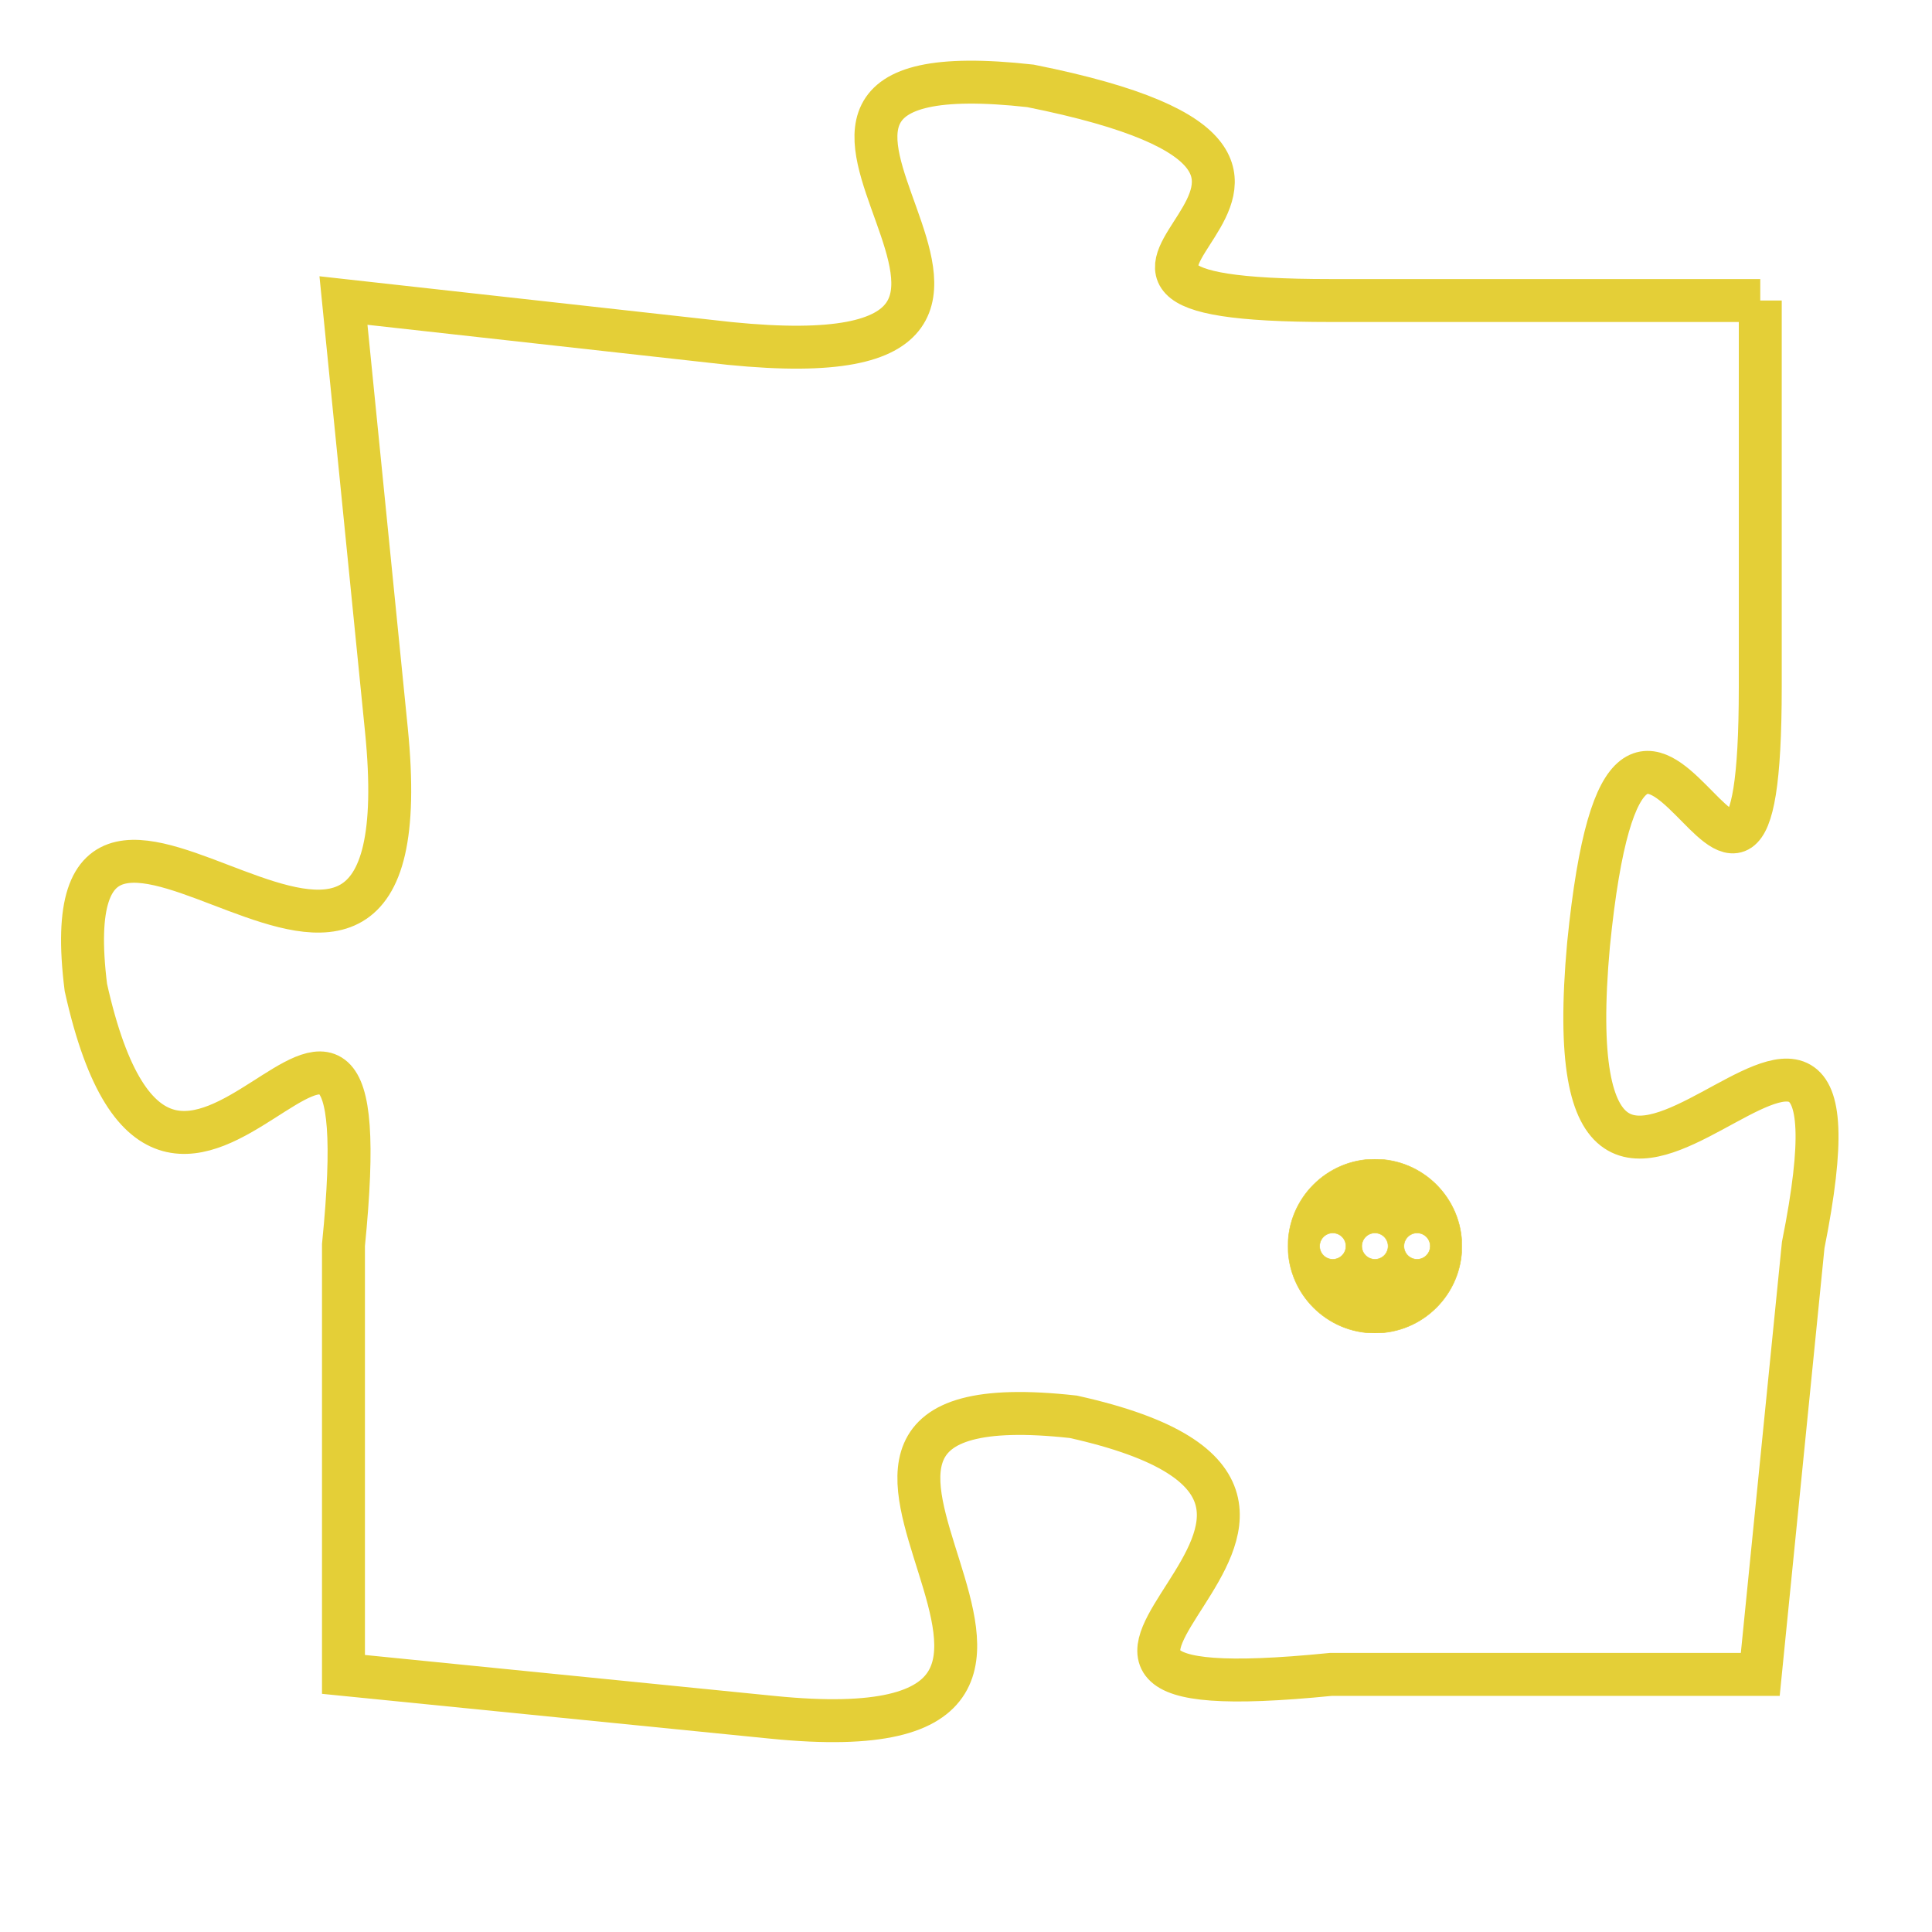 <svg version="1.1" xmlns="http://www.w3.org/2000/svg" xmlns:xlink="http://www.w3.org/1999/xlink" fill="transparent" x="0" y="0" width="350" height="350" preserveAspectRatio="xMinYMin slice"><style type="text/css">.links{fill:transparent;stroke: #E4CF37;}.links:hover{fill:#63D272; opacity:0.4;}</style><defs><g id="allt"><path id="t9063" d="M3102,2208 L3092,2208 C3083,2208 3095,2205 3085,2203 C3076,2202 3088,2210 3078,2209 L3069,2208 3069,2208 L3070,2218 C3071,2228 3062,2216 3063,2224 C3065,2233 3070,2220 3069,2230 L3069,2240 3069,2240 L3079,2241 C3089,2242 3077,2233 3086,2234 C3095,2236 3082,2241 3092,2240 L3102,2240 3102,2240 L3103,2230 C3105,2220 3097,2234 3098,2223 C3099,2213 3102,2226 3102,2217 L3102,2208"/></g><clipPath id="c" clipRule="evenodd" fill="transparent"><use href="#t9063"/></clipPath></defs><svg viewBox="3061 2201 45 42" preserveAspectRatio="xMinYMin meet"><svg width="4380" height="2430"><g><image crossorigin="anonymous" x="0" y="0" href="https://nftpuzzle.license-token.com/assets/completepuzzle.svg" width="100%" height="100%" /><g class="links"><use href="#t9063"/></g></g></svg><svg x="3091" y="2228" height="9%" width="9%" viewBox="0 0 330 330"><g><a xlink:href="https://nftpuzzle.license-token.com/" class="links"><title>See the most innovative NFT based token software licensing project</title><path fill="#E4CF37" id="more" d="M165,0C74.019,0,0,74.019,0,165s74.019,165,165,165s165-74.019,165-165S255.981,0,165,0z M85,190 c-13.785,0-25-11.215-25-25s11.215-25,25-25s25,11.215,25,25S98.785,190,85,190z M165,190c-13.785,0-25-11.215-25-25 s11.215-25,25-25s25,11.215,25,25S178.785,190,165,190z M245,190c-13.785,0-25-11.215-25-25s11.215-25,25-25 c13.785,0,25,11.215,25,25S258.785,190,245,190z"></path></a></g></svg></svg></svg>